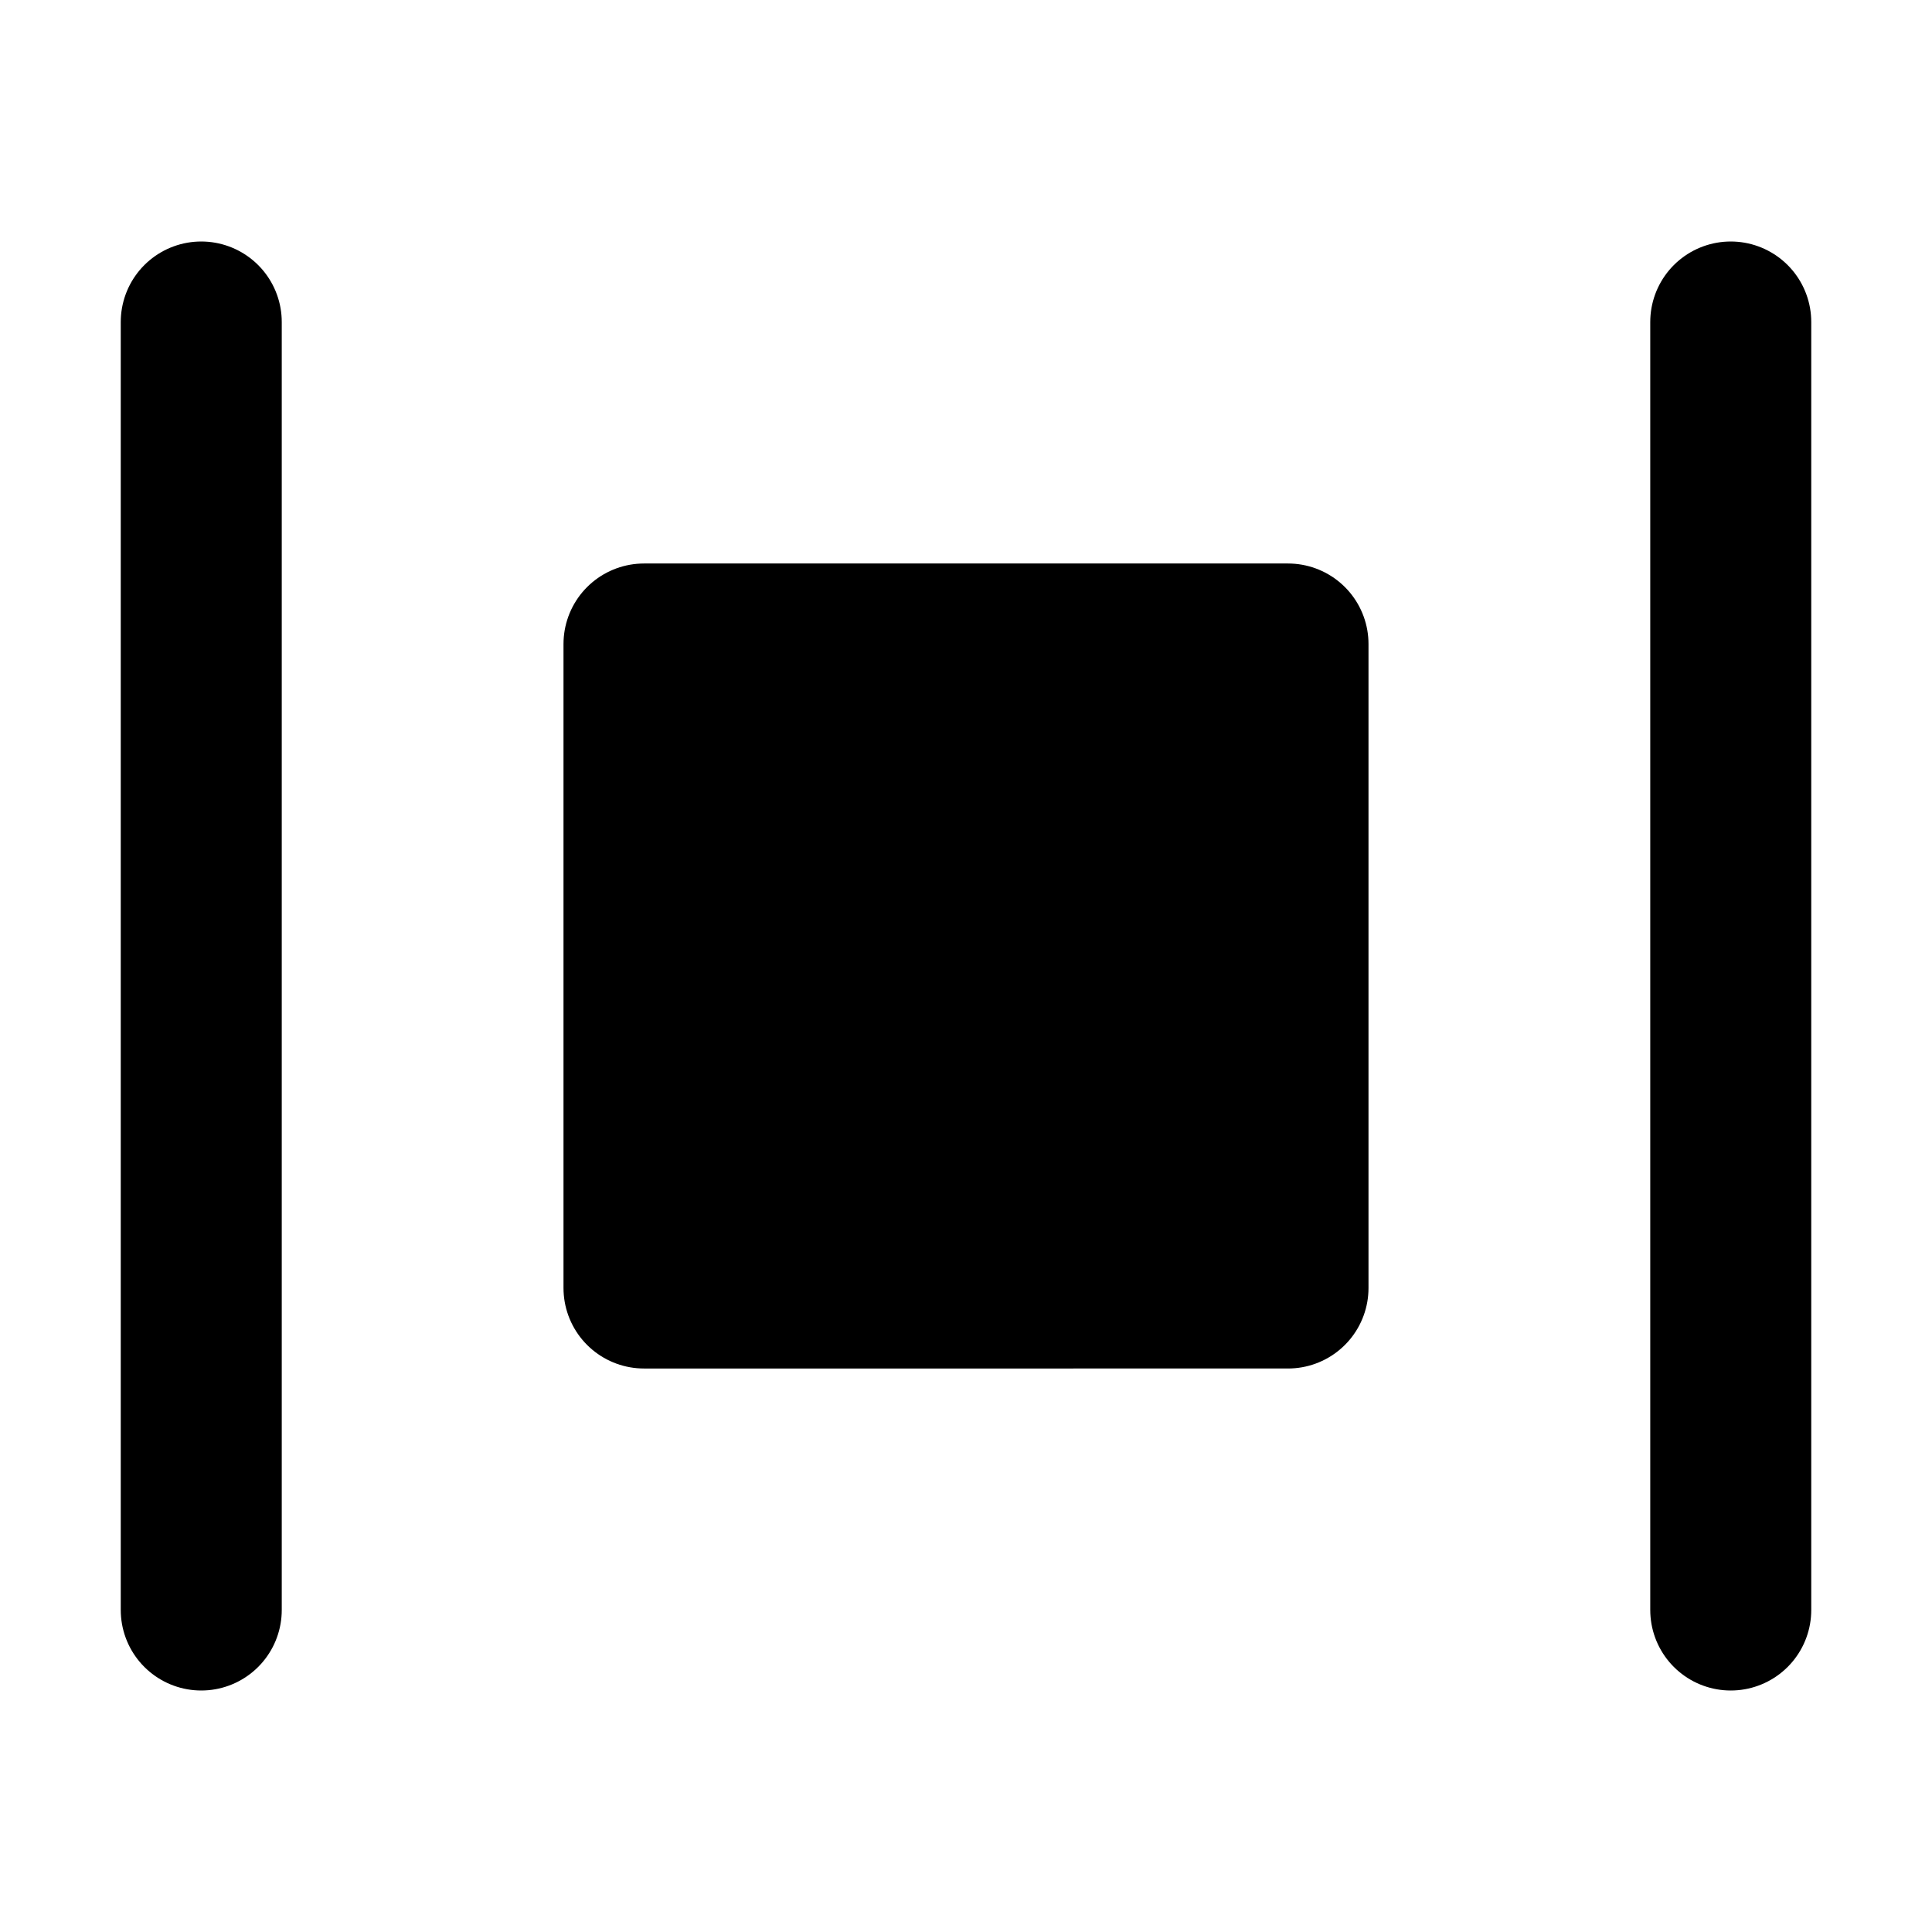 <svg xmlns="http://www.w3.org/2000/svg" xmlns:xlink="http://www.w3.org/1999/xlink" width="48" height="48" viewBox="0 0 48 48"><g fill="none" stroke="currentColor" stroke-linecap="round" stroke-width="4"><path fill="currentColor" stroke-linejoin="round" d="M16 16h16v16H16z"/><path d="M5 40V8m38 32V8"/></g></svg>